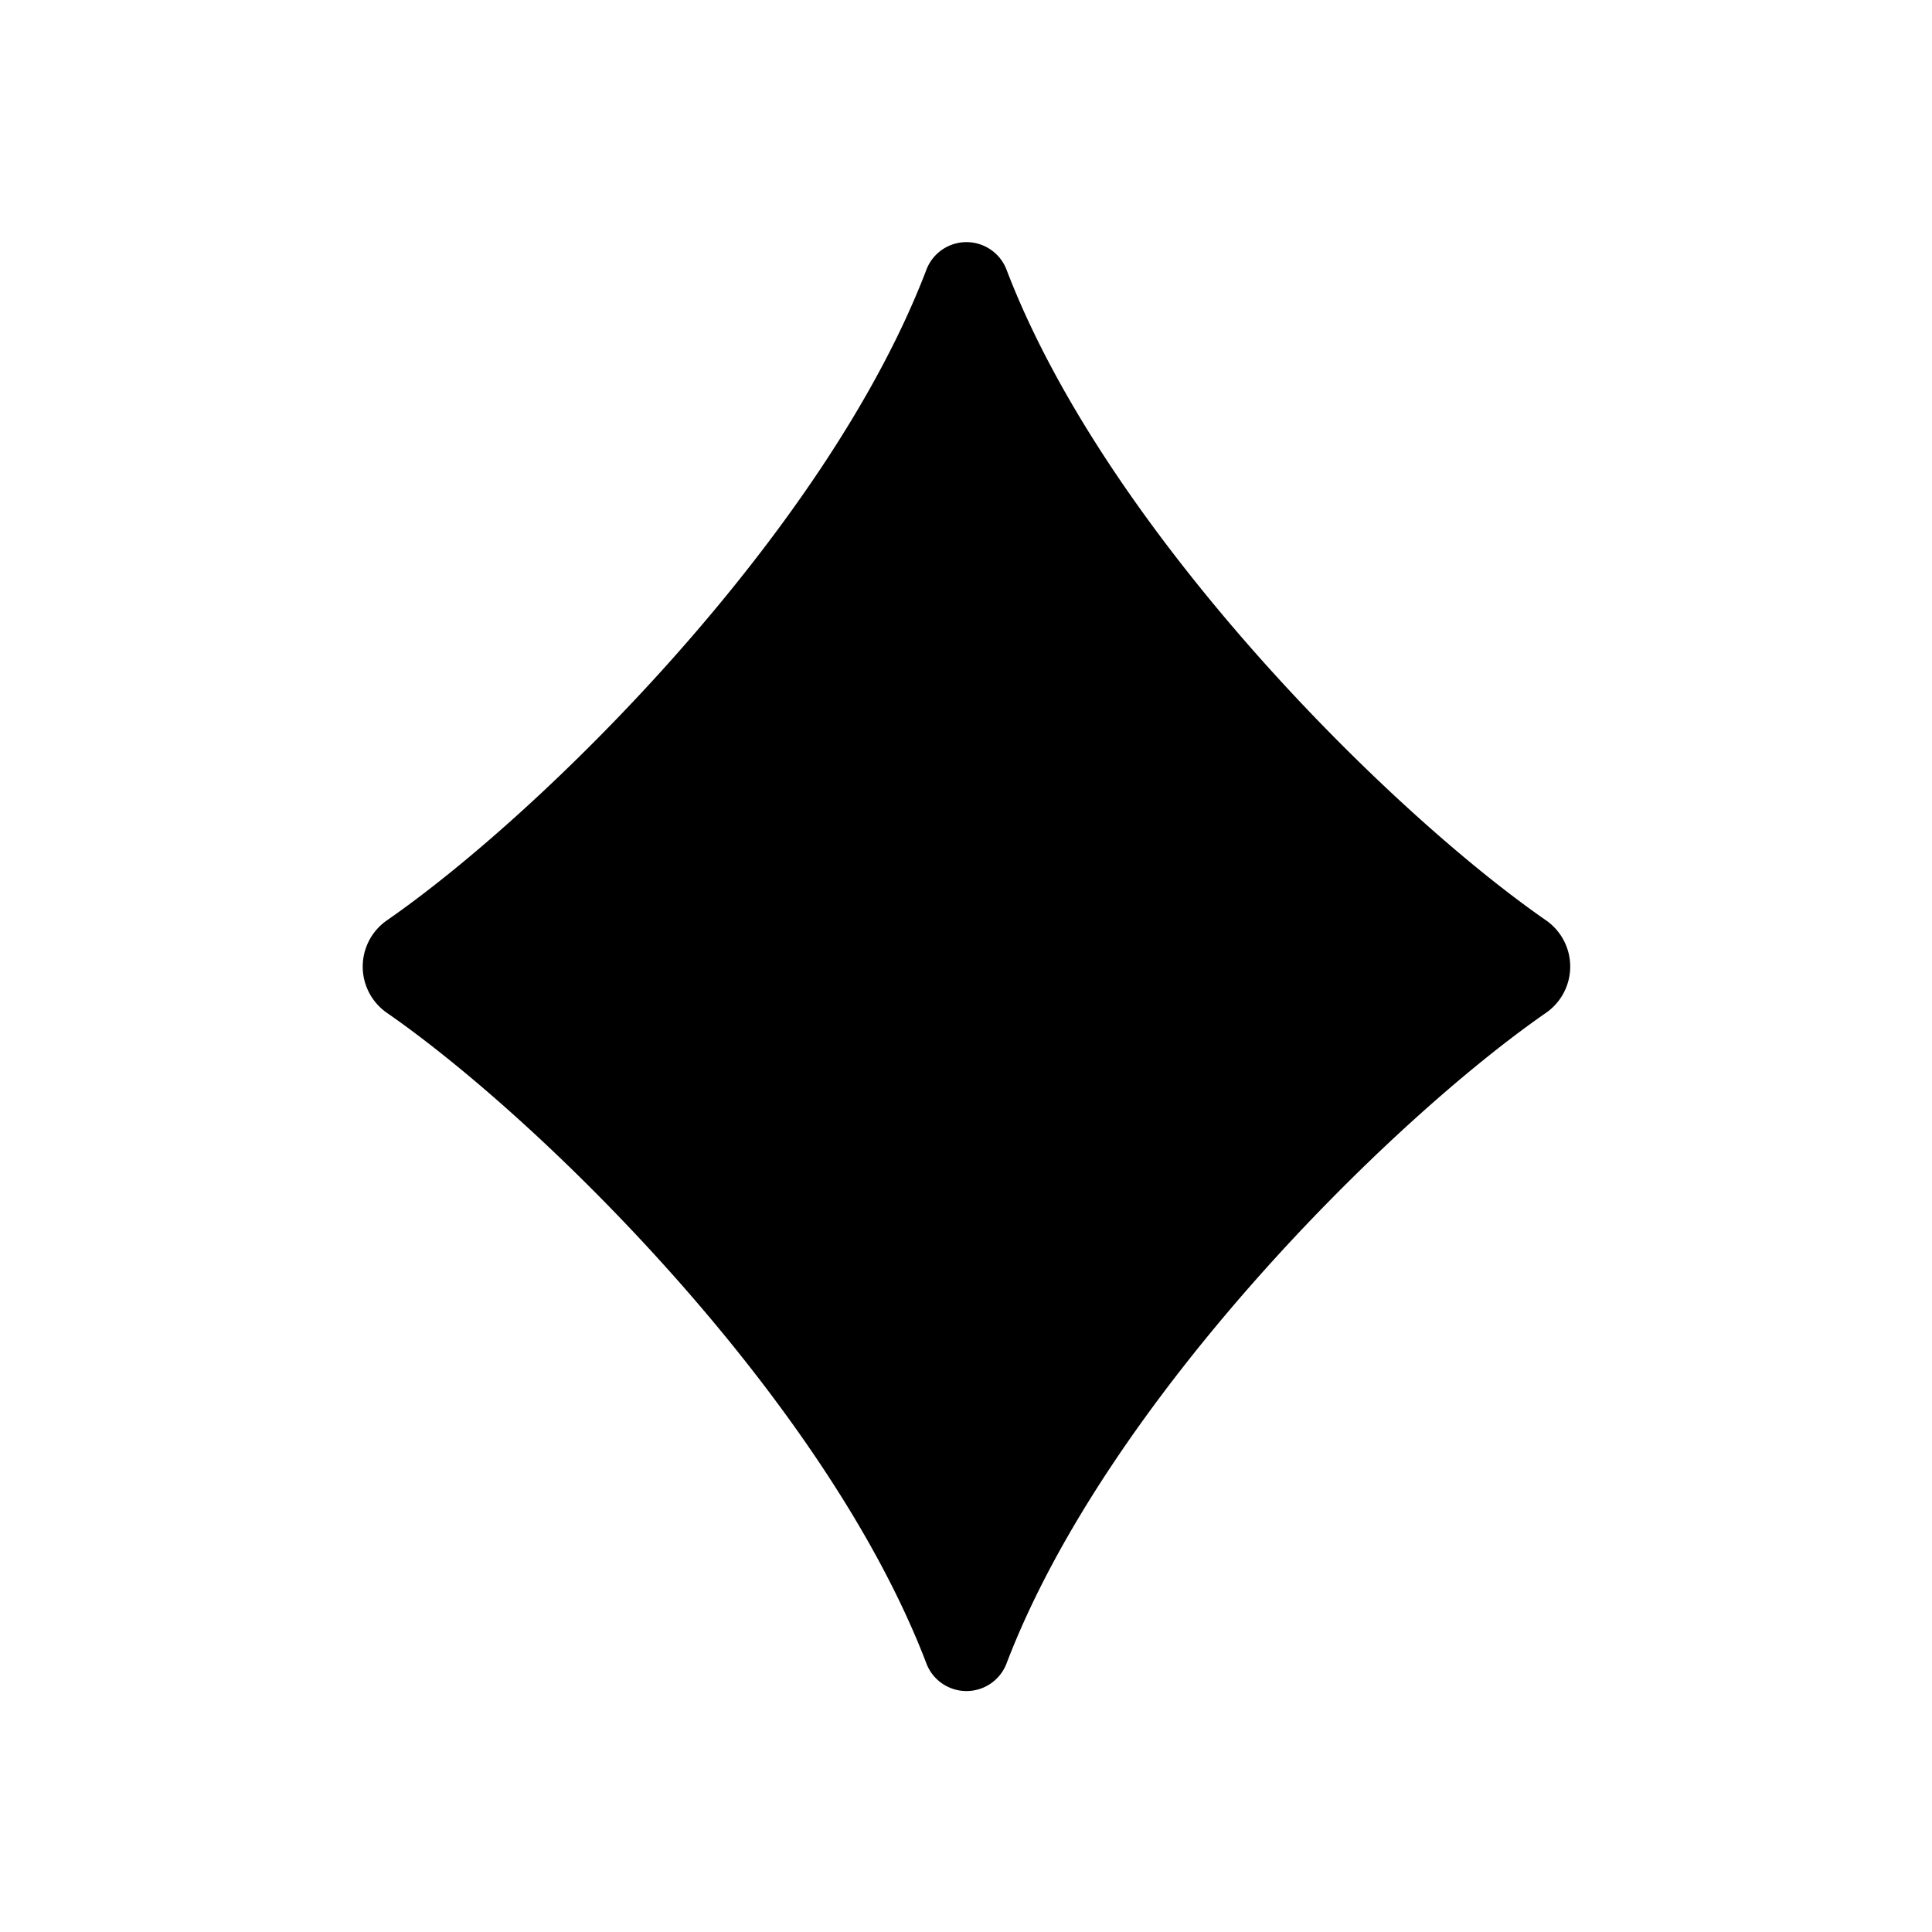<svg id="Layer_1" data-name="Layer 1" xmlns="http://www.w3.org/2000/svg" width="64" height="64" viewBox="0 0 64 64">
  <defs>
    <style>
      .cls-1 {
        fill-rule: evenodd;
      }
    </style>
  </defs>
  <title>Icons 300</title>
  <path class="cls-1" d="M30.679,8.959a1.421,1.421,0,0,1,2.673,0C36.669,17.618,46.01,26.881,51.221,30.492a1.865,1.865,0,0,1,0,3.054C46.01,37.158,36.669,46.421,33.352,55.08a1.421,1.421,0,0,1-2.673,0c-3.317-8.659-12.658-17.922-17.869-21.533a1.865,1.865,0,0,1,0-3.054C18.022,26.881,27.363,17.618,30.679,8.959Z"/>
</svg>
